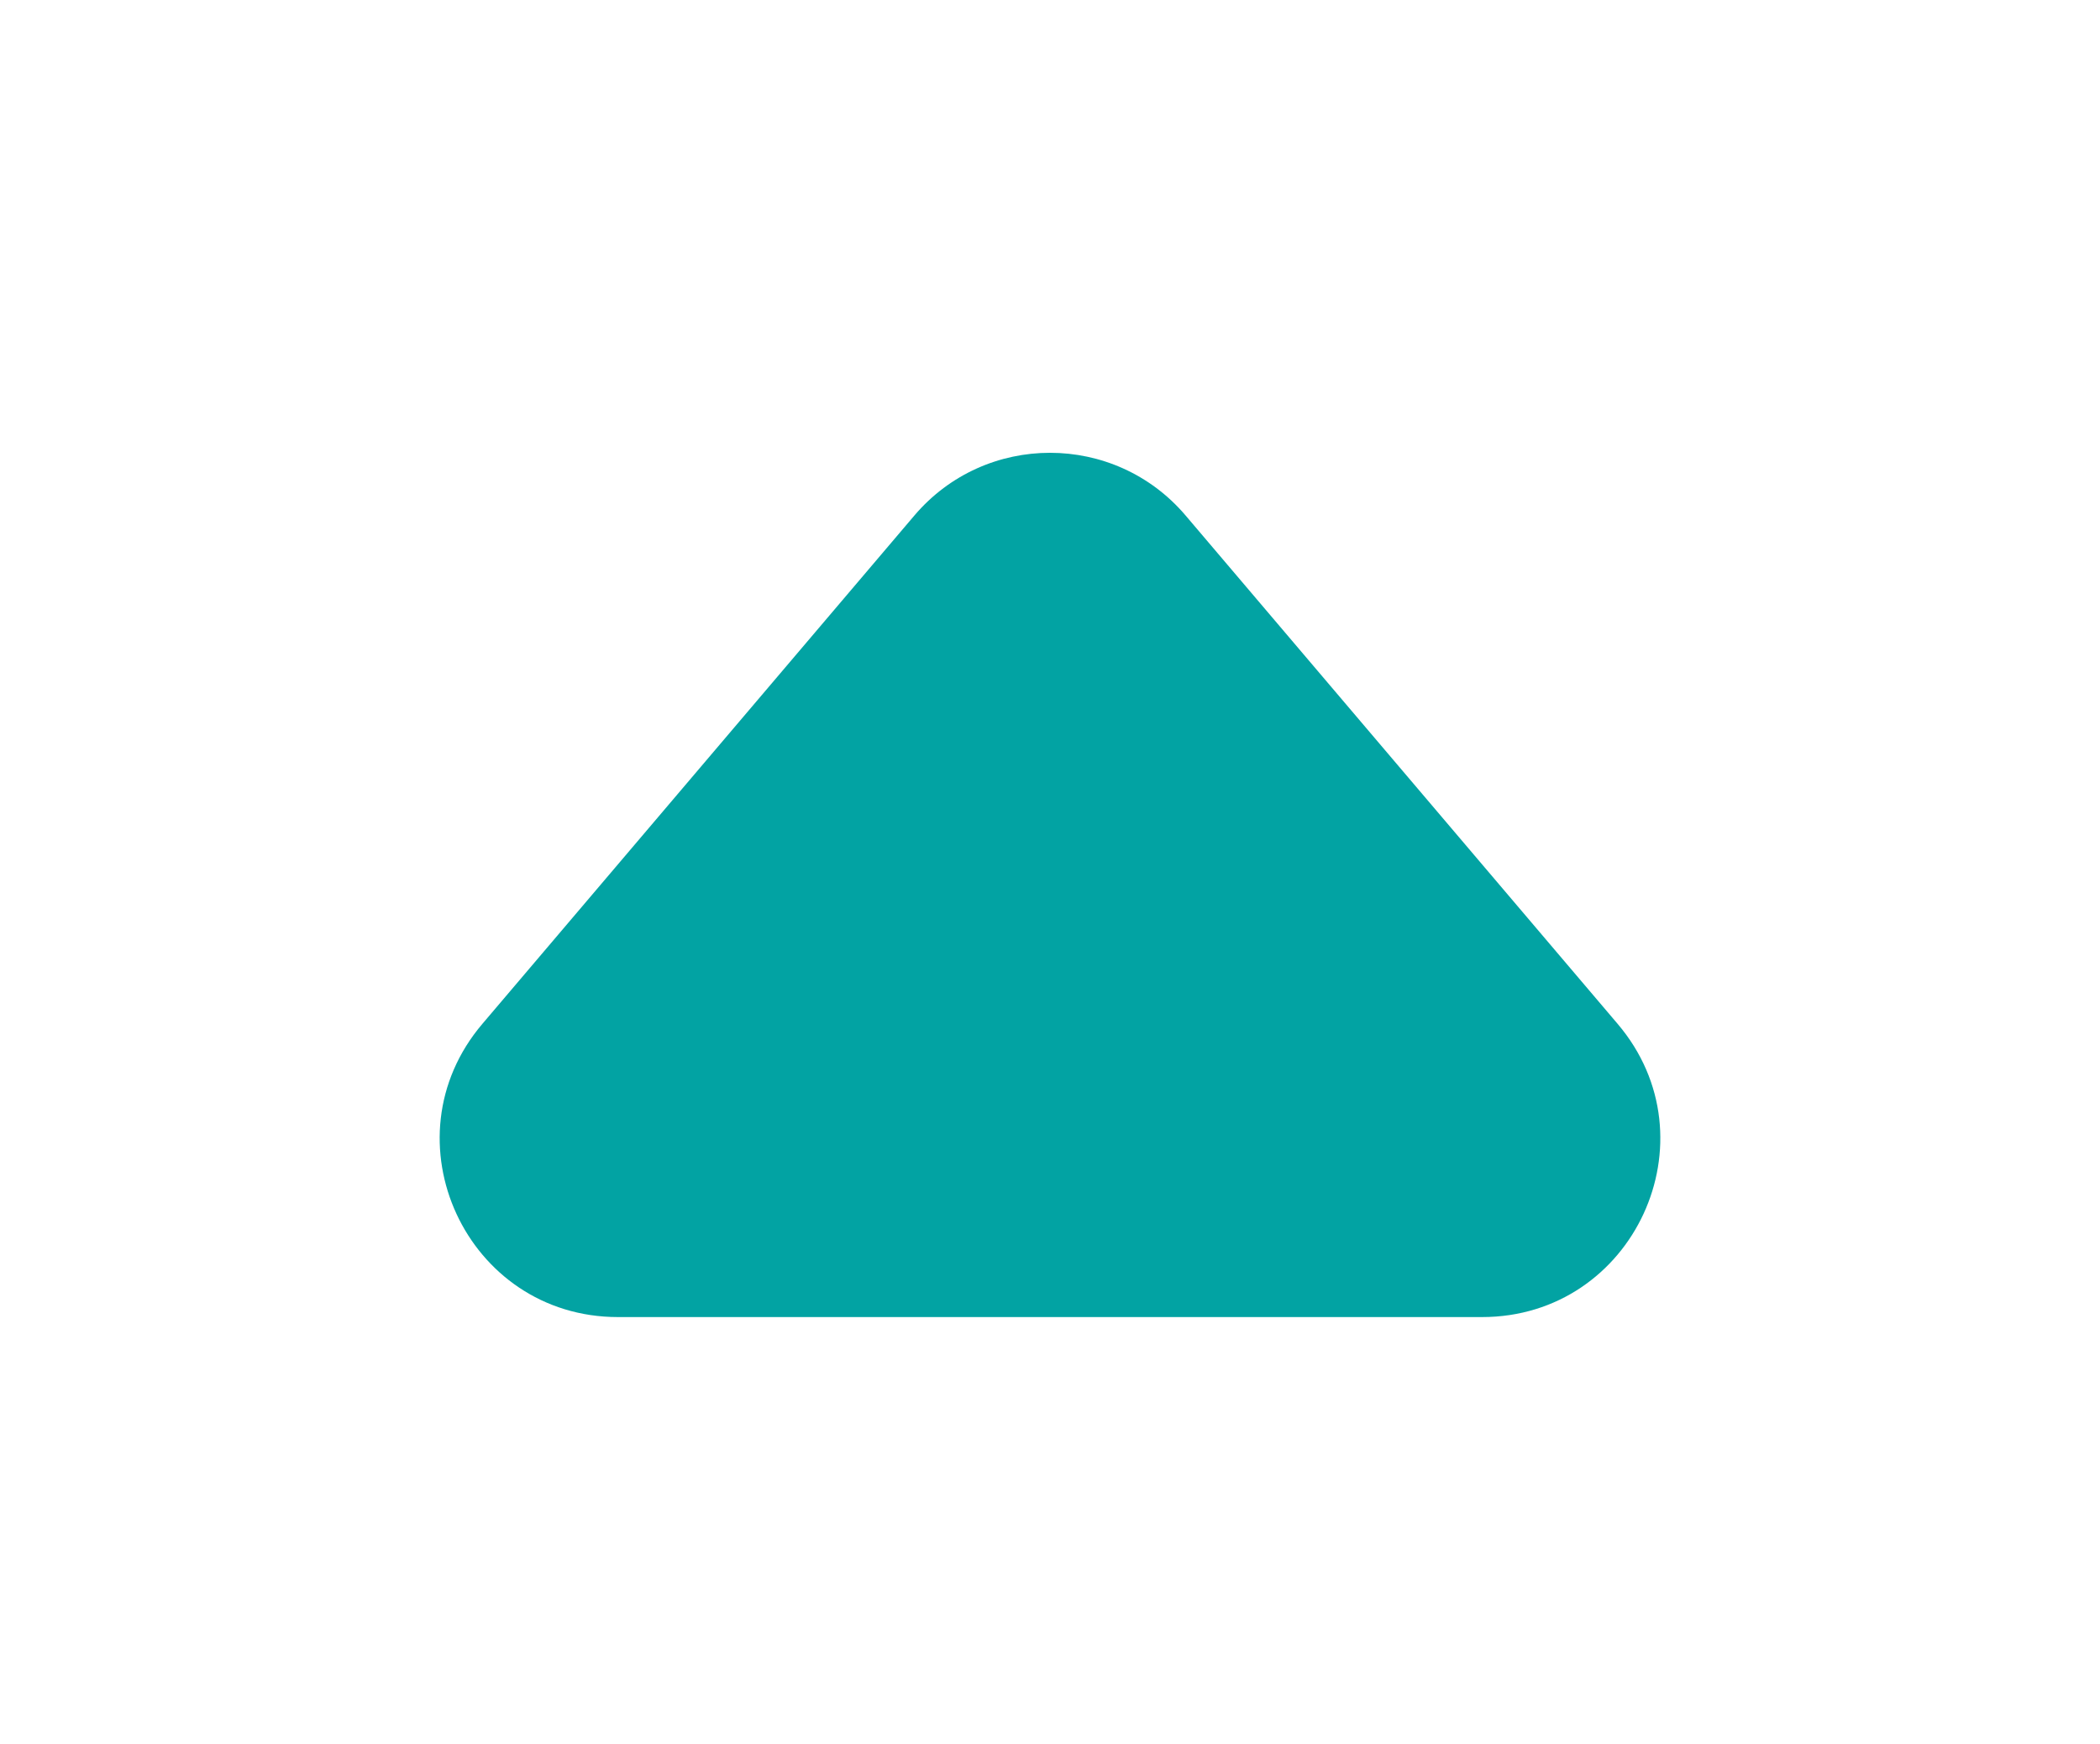 <svg width="59" height="49" viewBox="0 0 59 49" fill="none" xmlns="http://www.w3.org/2000/svg">
<g filter="url(#filter0_d_50_1668)">
<path d="M25.69 14.482C27.687 12.133 31.313 12.133 33.31 14.482L45.447 28.762C48.208 32.009 45.9 37 41.638 37H17.362C13.1 37 10.792 32.009 13.553 28.762L25.69 14.482Z" fill="#02A3A3"/>
</g>
<defs>
<filter id="filter0_d_50_1668" x="0.553" y="0.92" width="57.894" height="47.88" filterUnits="userSpaceOnUse" color-interpolation-filters="sRGB">
<feFlood flood-opacity="0" result="BackgroundImageFix"/>
<feColorMatrix in="SourceAlpha" type="matrix" values="0 0 0 0 0 0 0 0 0 0 0 0 0 0 0 0 0 0 127 0" result="hardAlpha"/>
<feOffset/>
<feGaussianBlur stdDeviation="5.9"/>
<feComposite in2="hardAlpha" operator="out"/>
<feColorMatrix type="matrix" values="0 0 0 0 0.008 0 0 0 0 0.641 0 0 0 0 0.641 0 0 0 0.46 0"/>
<feBlend mode="normal" in2="BackgroundImageFix" result="effect1_dropShadow_50_1668"/>
<feBlend mode="normal" in="SourceGraphic" in2="effect1_dropShadow_50_1668" result="shape"/>
</filter>
</defs>
</svg>
